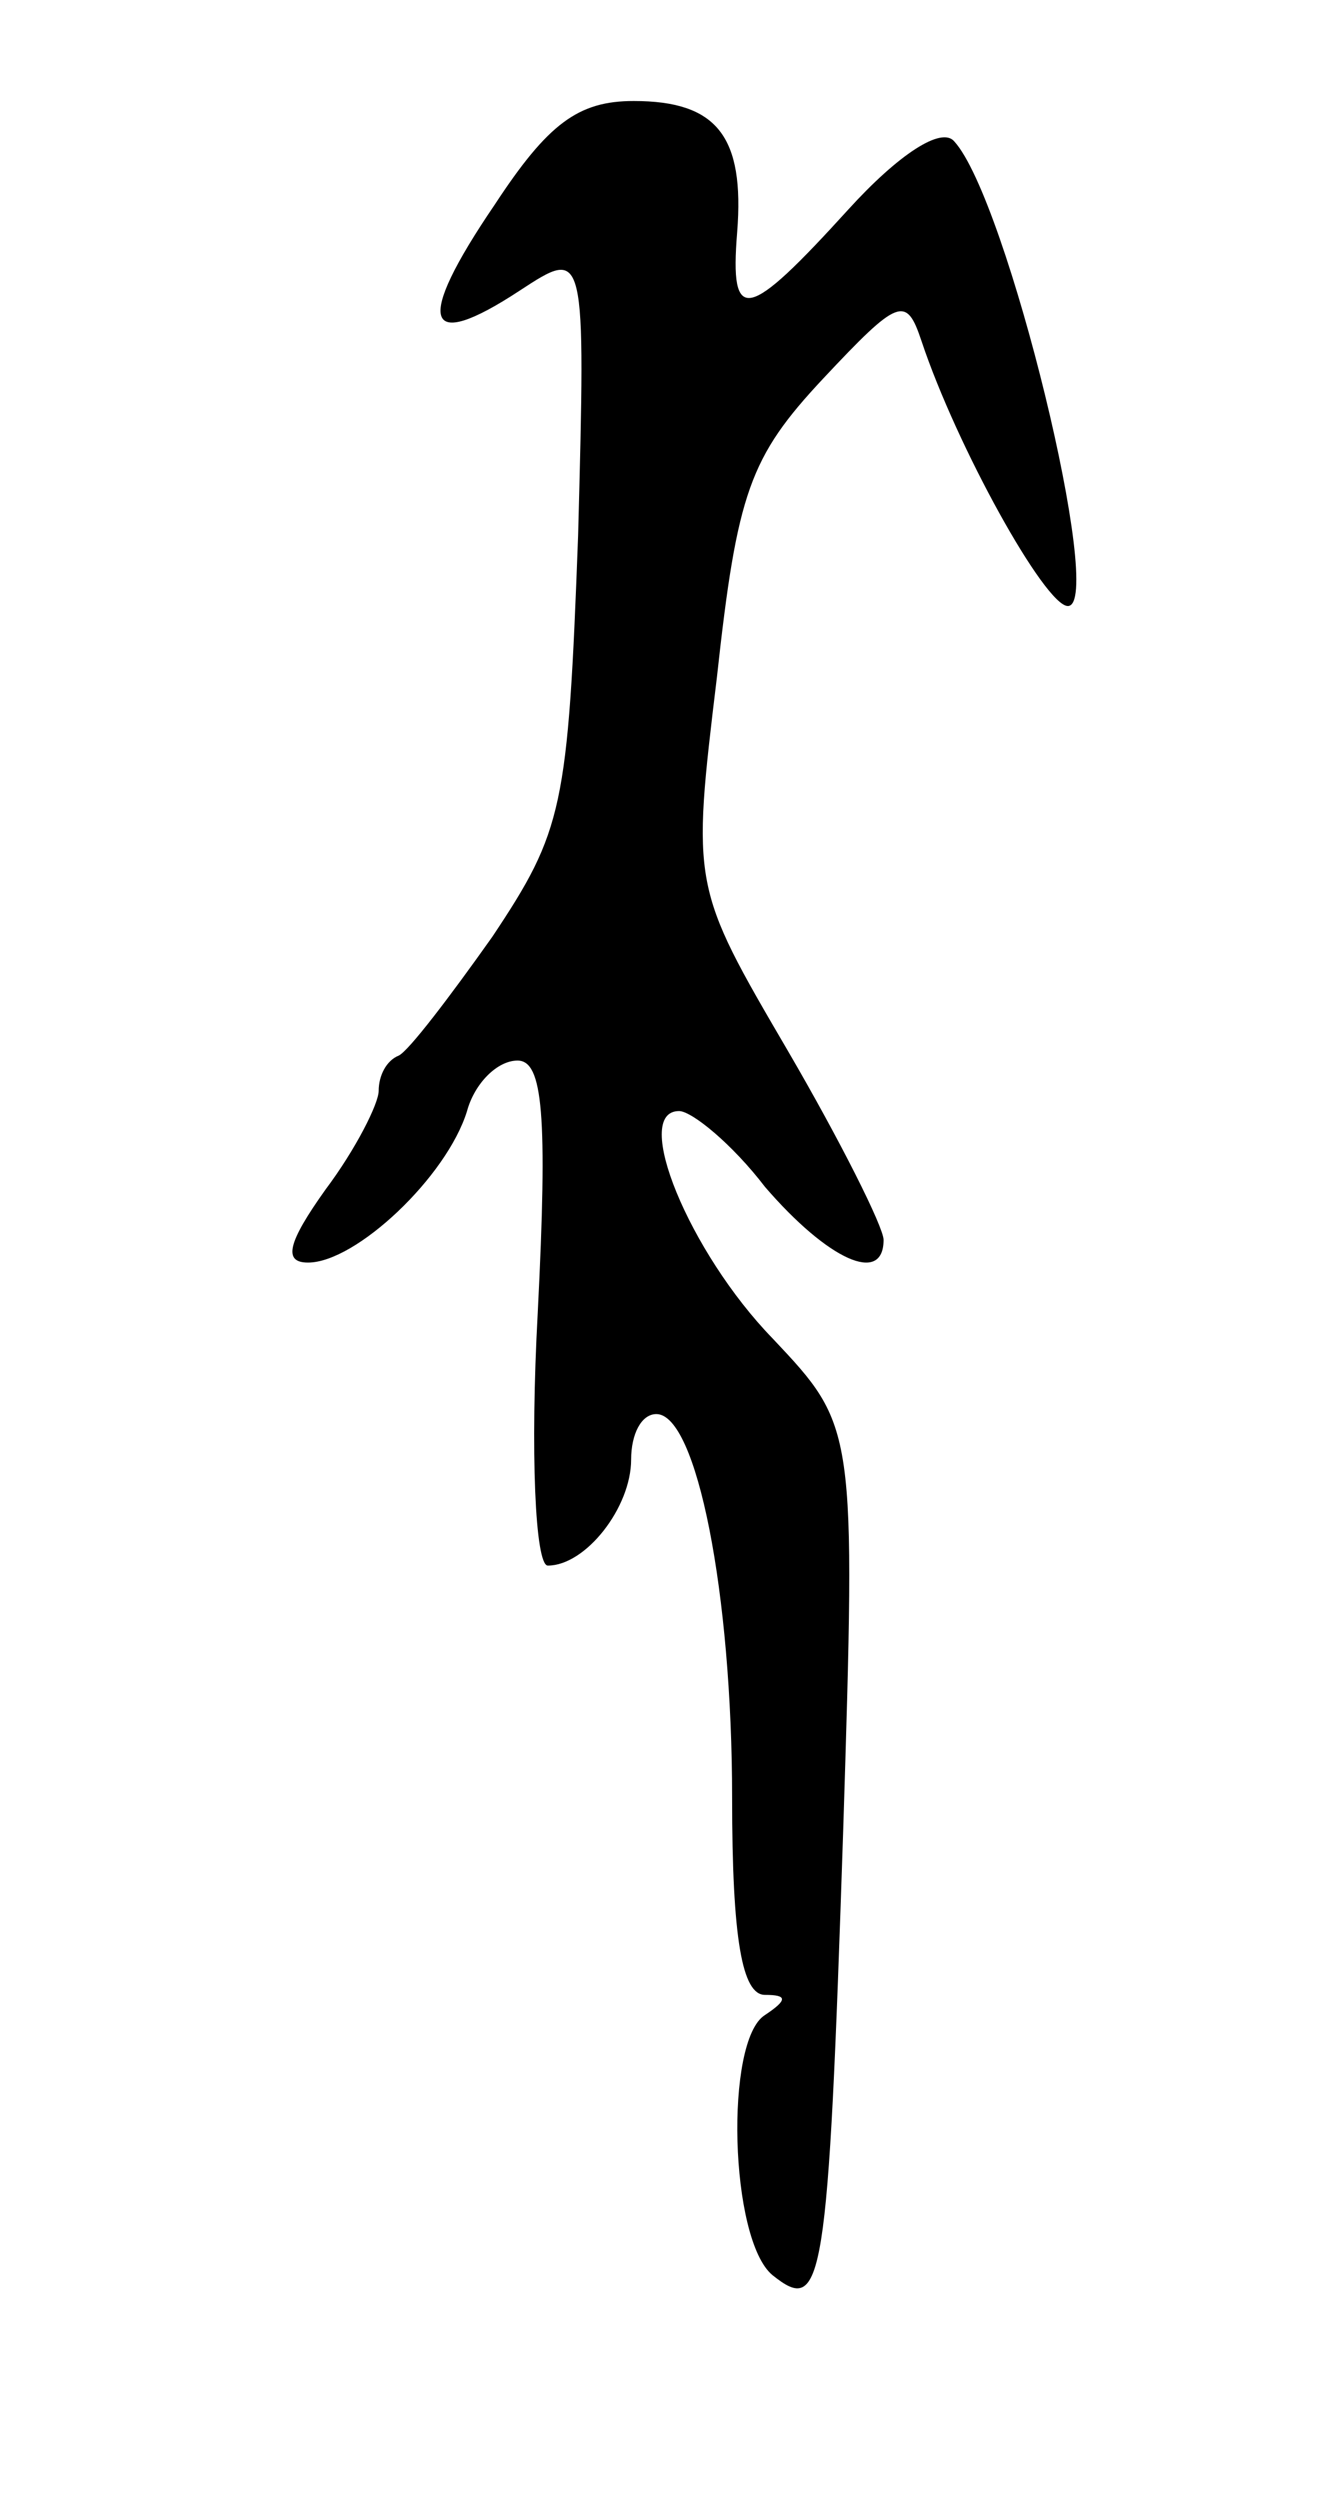 <svg version="1.0" xmlns="http://www.w3.org/2000/svg"
 width="53pt" height="99pt" viewBox="0 0 53 99"
 preserveAspectRatio="xMidYMid meet">
<g transform="translate(0,99) scale(0.1,-0.1)"
fill="#000000" stroke="none">
<path d="M196 909 c-32 -47 -28 -59 10 -34 26 17 26 17 23 -97 -4 -108 -6
-117 -34 -159 -17 -24 -33 -45 -37 -47 -5 -2 -8 -8 -8 -14 0 -5 -9 -23 -21
-39 -15 -21 -17 -29 -7 -29 19 0 55 34 63 60 3 11 12 20 20 20 10 0 12 -21 8
-100 -3 -55 -1 -100 4 -100 15 0 33 23 33 42 0 10 4 18 10 18 16 0 30 -71 30
-152 0 -56 4 -78 13 -78 9 0 9 -2 0 -8 -16 -10 -14 -89 3 -103 20 -16 22 -5
28 176 5 160 5 160 -28 195 -33 34 -56 90 -37 90 5 0 21 -13 34 -30 25 -29 47
-39 47 -21 0 5 -17 39 -38 75 -38 65 -38 65 -28 148 8 73 13 87 42 118 30 32
33 33 39 15 14 -42 49 -105 58 -105 15 0 -24 161 -45 184 -5 6 -22 -5 -42 -27
-40 -44 -47 -46 -44 -9 3 38 -8 52 -41 52 -22 0 -34 -9 -55 -41z"/>
</g>
</svg>
